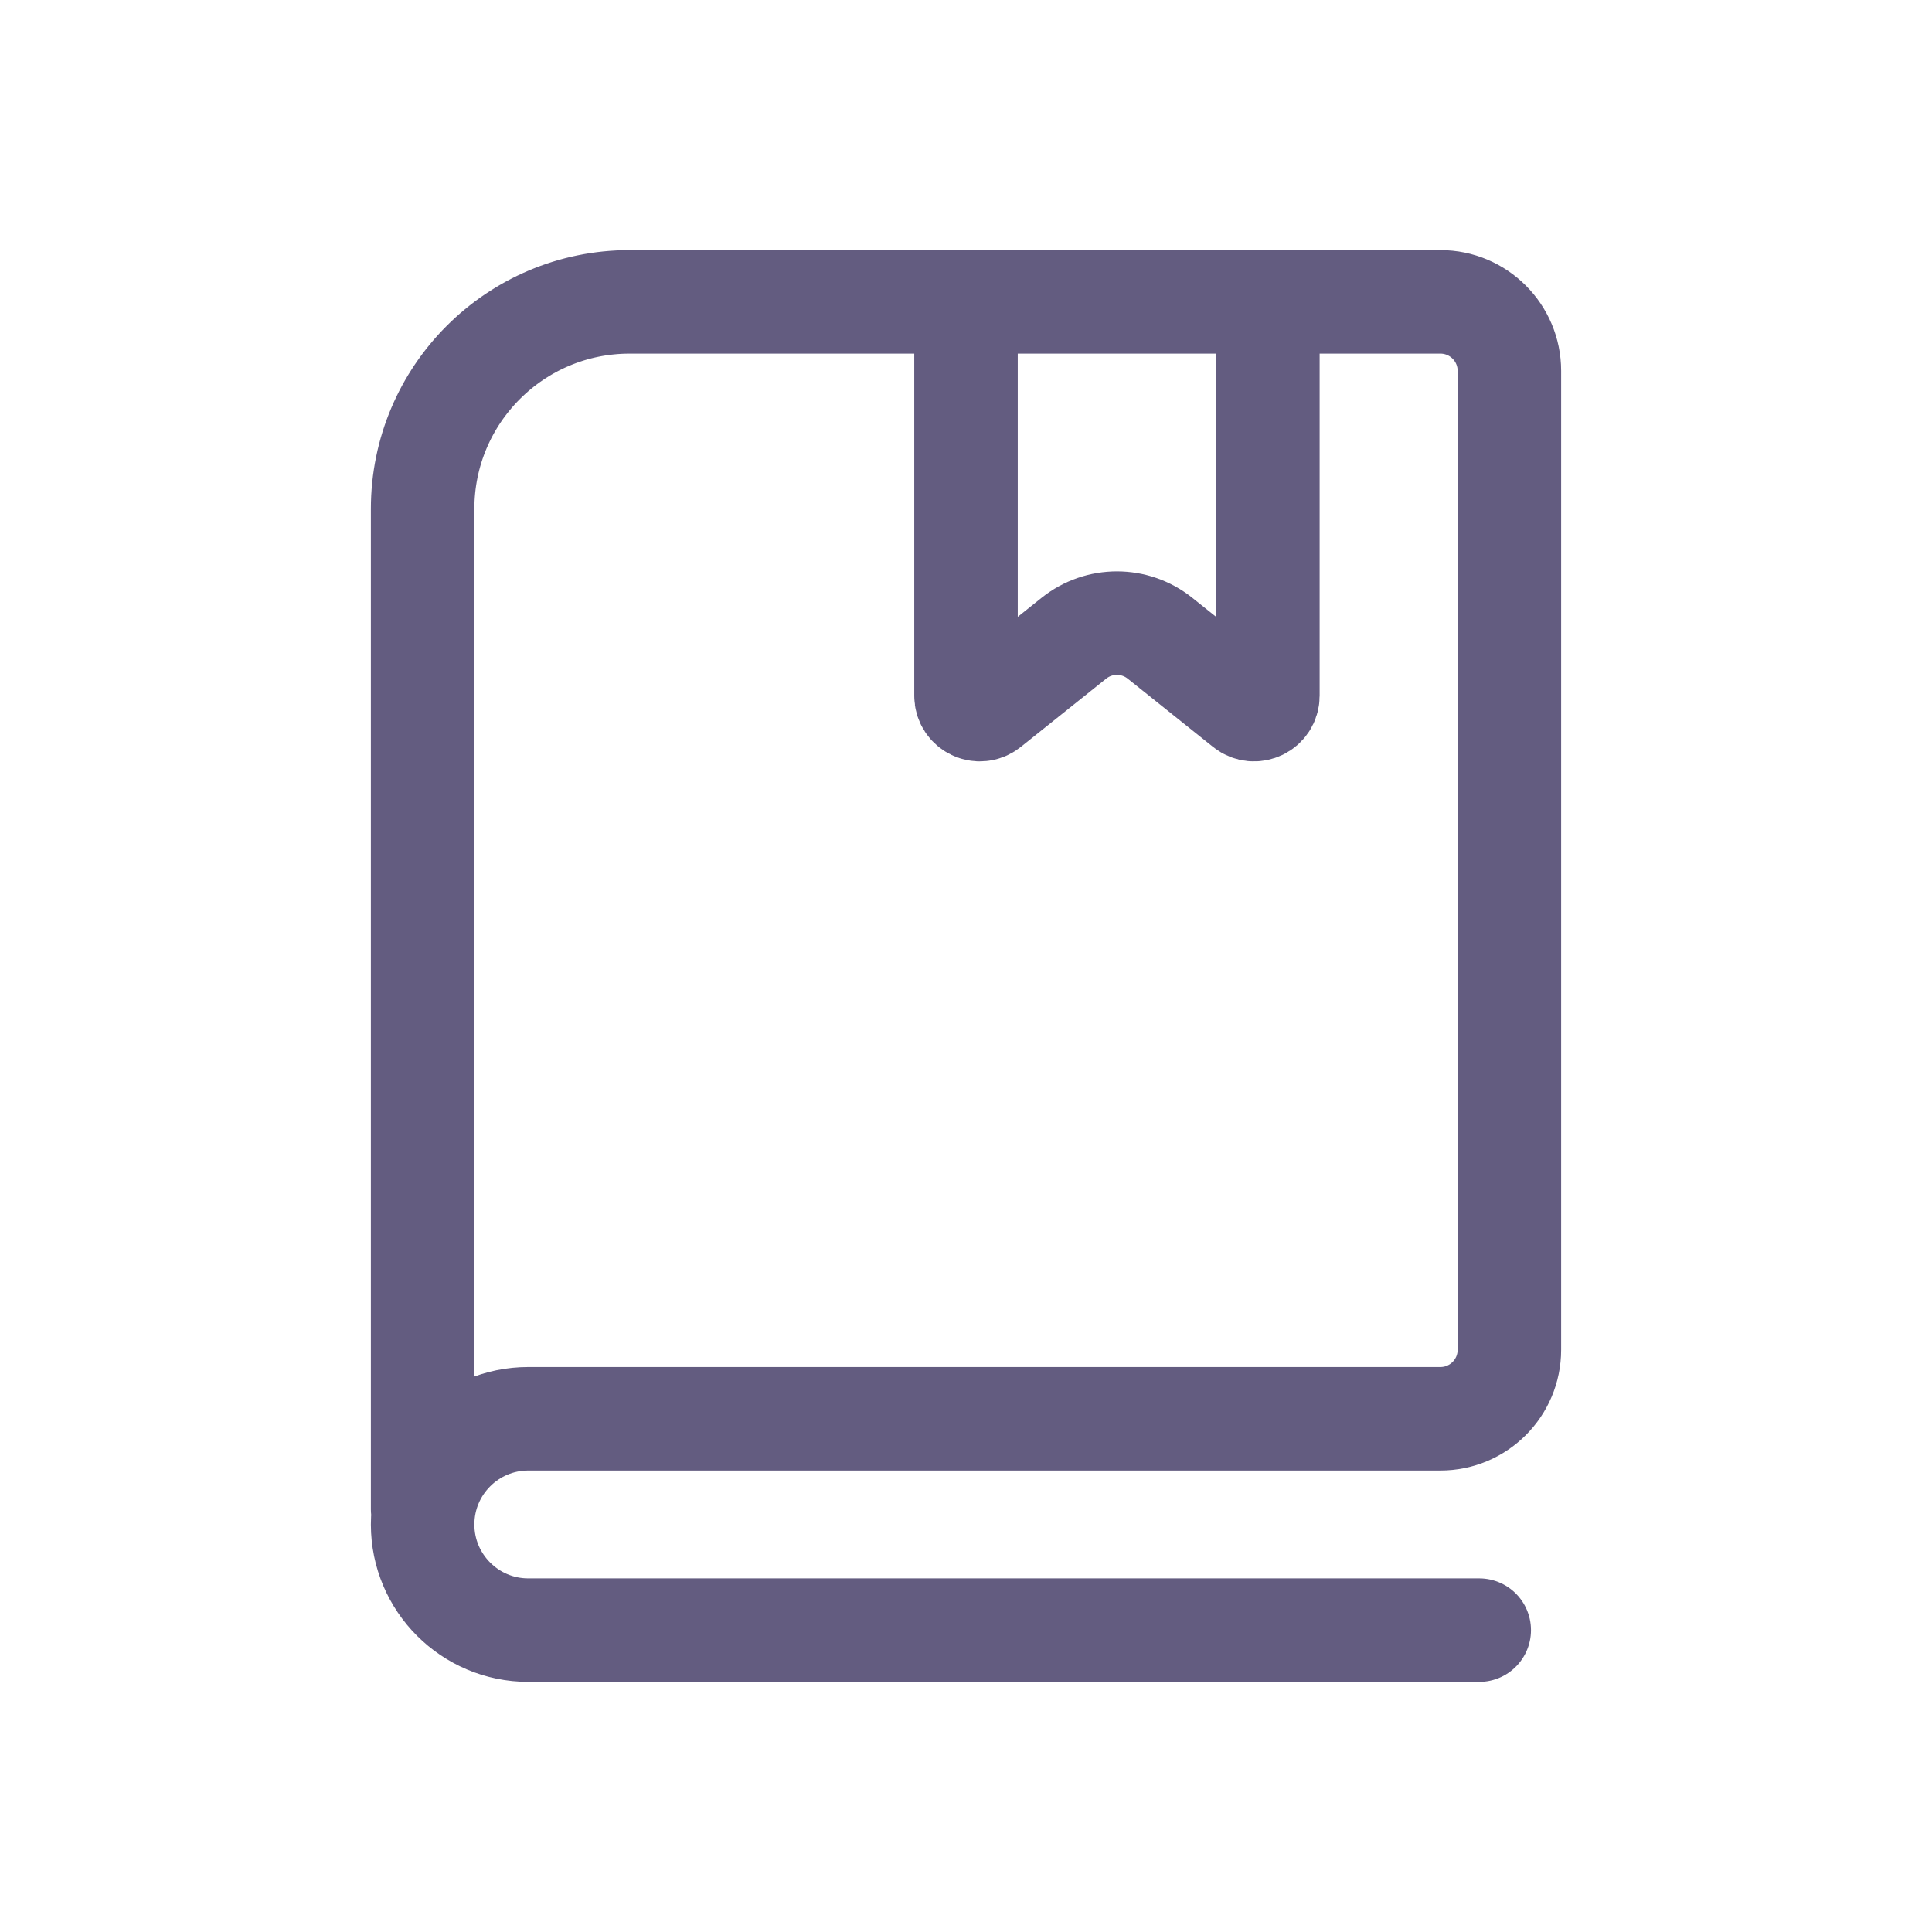 <svg width="28" height="28" viewBox="0 0 28 28" fill="none" xmlns="http://www.w3.org/2000/svg">
<path d="M21.438 23.625H7.656C6.811 23.625 6.125 22.939 6.125 22.094V22.094C6.125 21.248 6.811 20.562 7.656 20.562H20.875C21.427 20.562 21.875 20.115 21.875 19.562V5.375C21.875 4.823 21.427 4.375 20.875 4.375H18.375M6.125 21.875V7.375C6.125 5.718 7.468 4.375 9.125 4.375H14M14 4.375V10.084C14 10.252 14.194 10.345 14.325 10.24L15.563 9.25C15.928 8.958 16.447 8.958 16.812 9.25L18.05 10.24C18.181 10.345 18.375 10.252 18.375 10.084V4.375M14 4.375H18.375" stroke="#635C80" stroke-width="1.5" stroke-linecap="round"/>
</svg>
